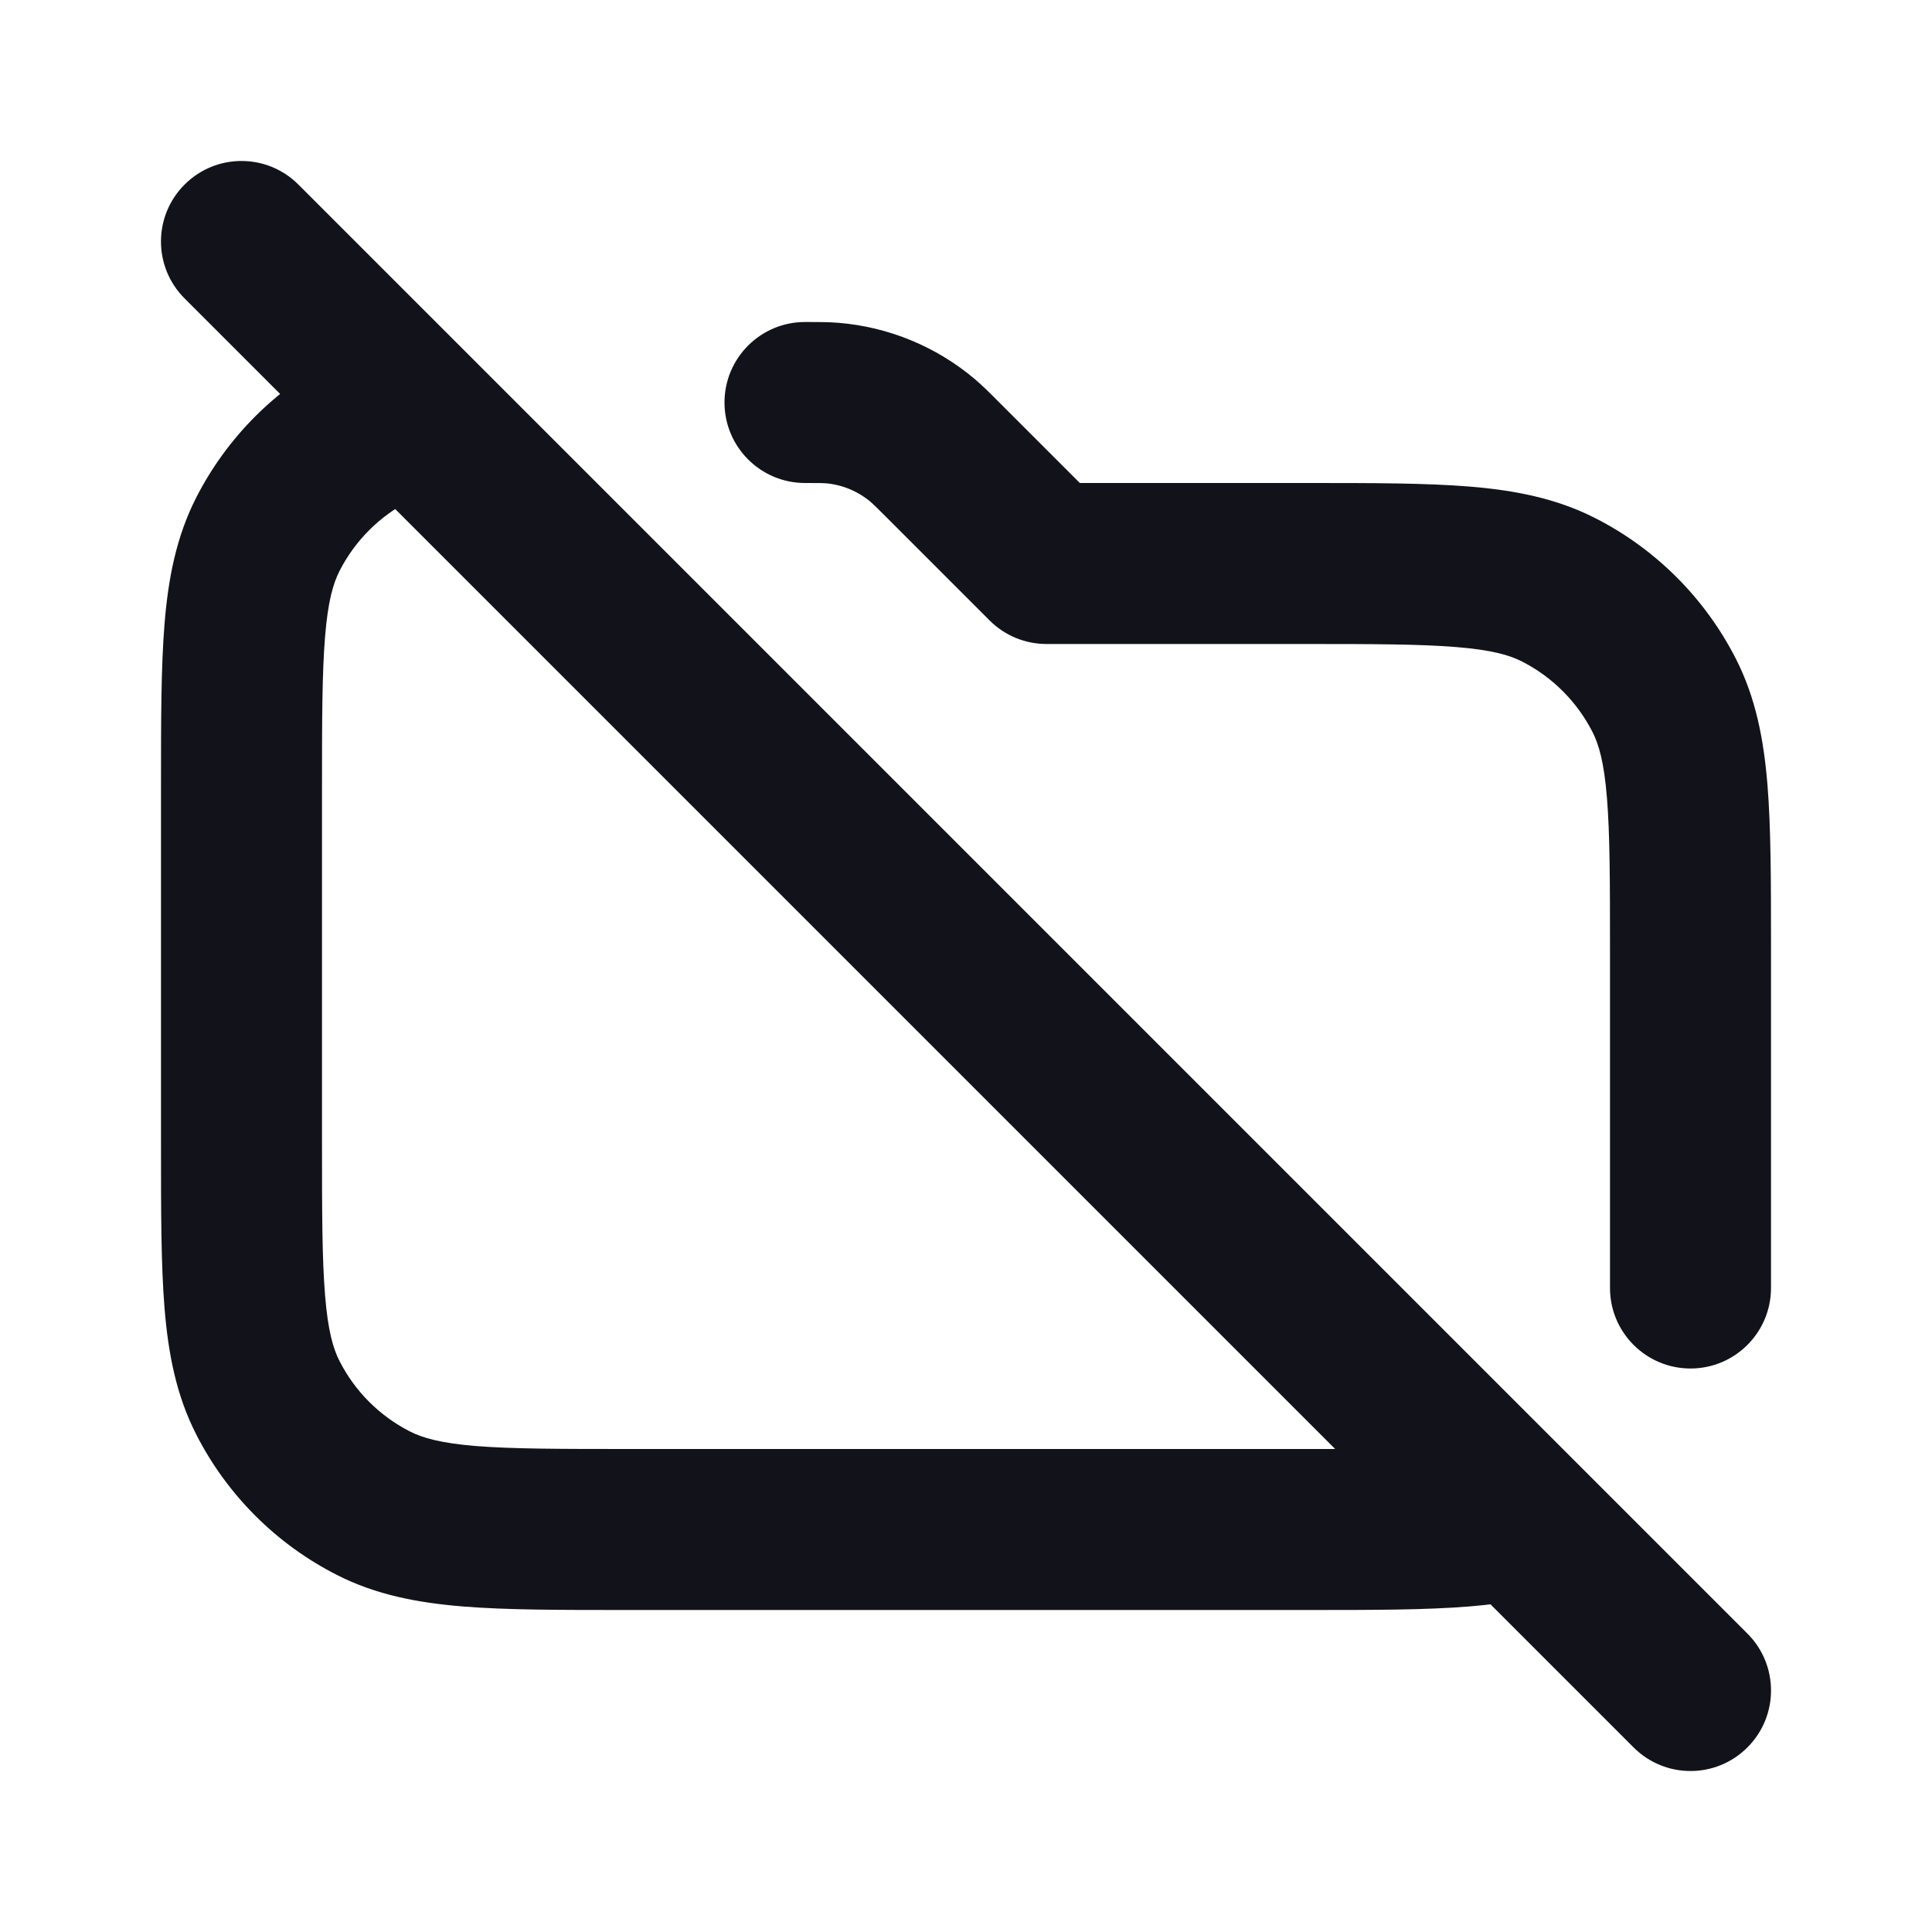 <svg width="24" height="24" viewBox="0 0 24 24" fill="none" xmlns="http://www.w3.org/2000/svg">
<path fill-rule="evenodd" clip-rule="evenodd" d="M4.355 4.355C4.298 4.38 4.241 4.407 4.184 4.436C3.431 4.82 2.819 5.432 2.436 6.184C2.189 6.67 2.09 7.186 2.044 7.748C2 8.29 2 8.954 2 9.759V9.8V14.2V14.242C2 15.046 2 15.711 2.044 16.252C2.09 16.814 2.189 17.331 2.436 17.816C2.819 18.569 3.431 19.181 4.184 19.564C4.669 19.811 5.186 19.91 5.748 19.956C6.289 20 6.954 20 7.759 20H7.8H16.2H16.241C17.046 20 17.711 20 18.252 19.956C18.748 19.915 19.209 19.834 19.645 19.645L17.971 17.971C17.538 18 16.984 18 16.2 18H7.8C6.943 18 6.361 17.999 5.911 17.963C5.473 17.927 5.248 17.862 5.092 17.782C4.716 17.59 4.41 17.285 4.218 16.908C4.138 16.752 4.073 16.527 4.038 16.089C4.001 15.639 4 15.057 4 14.2V9.8C4 8.944 4.001 8.361 4.038 7.911C4.073 7.473 4.138 7.249 4.218 7.092C4.41 6.716 4.716 6.41 5.092 6.218C5.248 6.138 5.473 6.074 5.911 6.038C5.949 6.035 5.989 6.032 6.029 6.029L4.355 4.355Z" fill="#12131A"/>
<path fill-rule="evenodd" clip-rule="evenodd" d="M10.253 6.003C10.222 6.001 10.185 6 10 6C9.448 6 9 5.552 9 5C9 4.448 9.448 4 10 4C10.01 4 10.019 4 10.029 4C10.169 4 10.293 4 10.415 4.01C11.041 4.061 11.635 4.307 12.114 4.713C12.207 4.793 12.295 4.88 12.394 4.98C12.401 4.986 12.407 4.993 12.414 5L13.414 6L16.241 6C17.046 6 17.711 6 18.252 6.044C18.814 6.09 19.331 6.189 19.816 6.436C20.569 6.819 21.18 7.431 21.564 8.184C21.811 8.669 21.91 9.186 21.956 9.748C22 10.289 22 10.954 22 11.759V16C22 16.552 21.552 17 21 17C20.448 17 20 16.552 20 16V11.8C20 10.943 19.999 10.361 19.962 9.911C19.927 9.473 19.862 9.248 19.782 9.092C19.59 8.716 19.284 8.41 18.908 8.218C18.752 8.138 18.527 8.073 18.089 8.038C17.639 8.001 17.057 8 16.2 8H13C12.735 8 12.48 7.895 12.293 7.707L11 6.414C10.869 6.284 10.843 6.258 10.819 6.238C10.659 6.102 10.461 6.02 10.253 6.003Z" fill="#12131A"/>
<path fill-rule="evenodd" clip-rule="evenodd" d="M2.293 2.293C2.683 1.902 3.317 1.902 3.707 2.293L21.707 20.293C22.098 20.683 22.098 21.317 21.707 21.707C21.317 22.098 20.683 22.098 20.293 21.707L2.293 3.707C1.902 3.317 1.902 2.683 2.293 2.293Z" fill="#12131A"/>
</svg>
